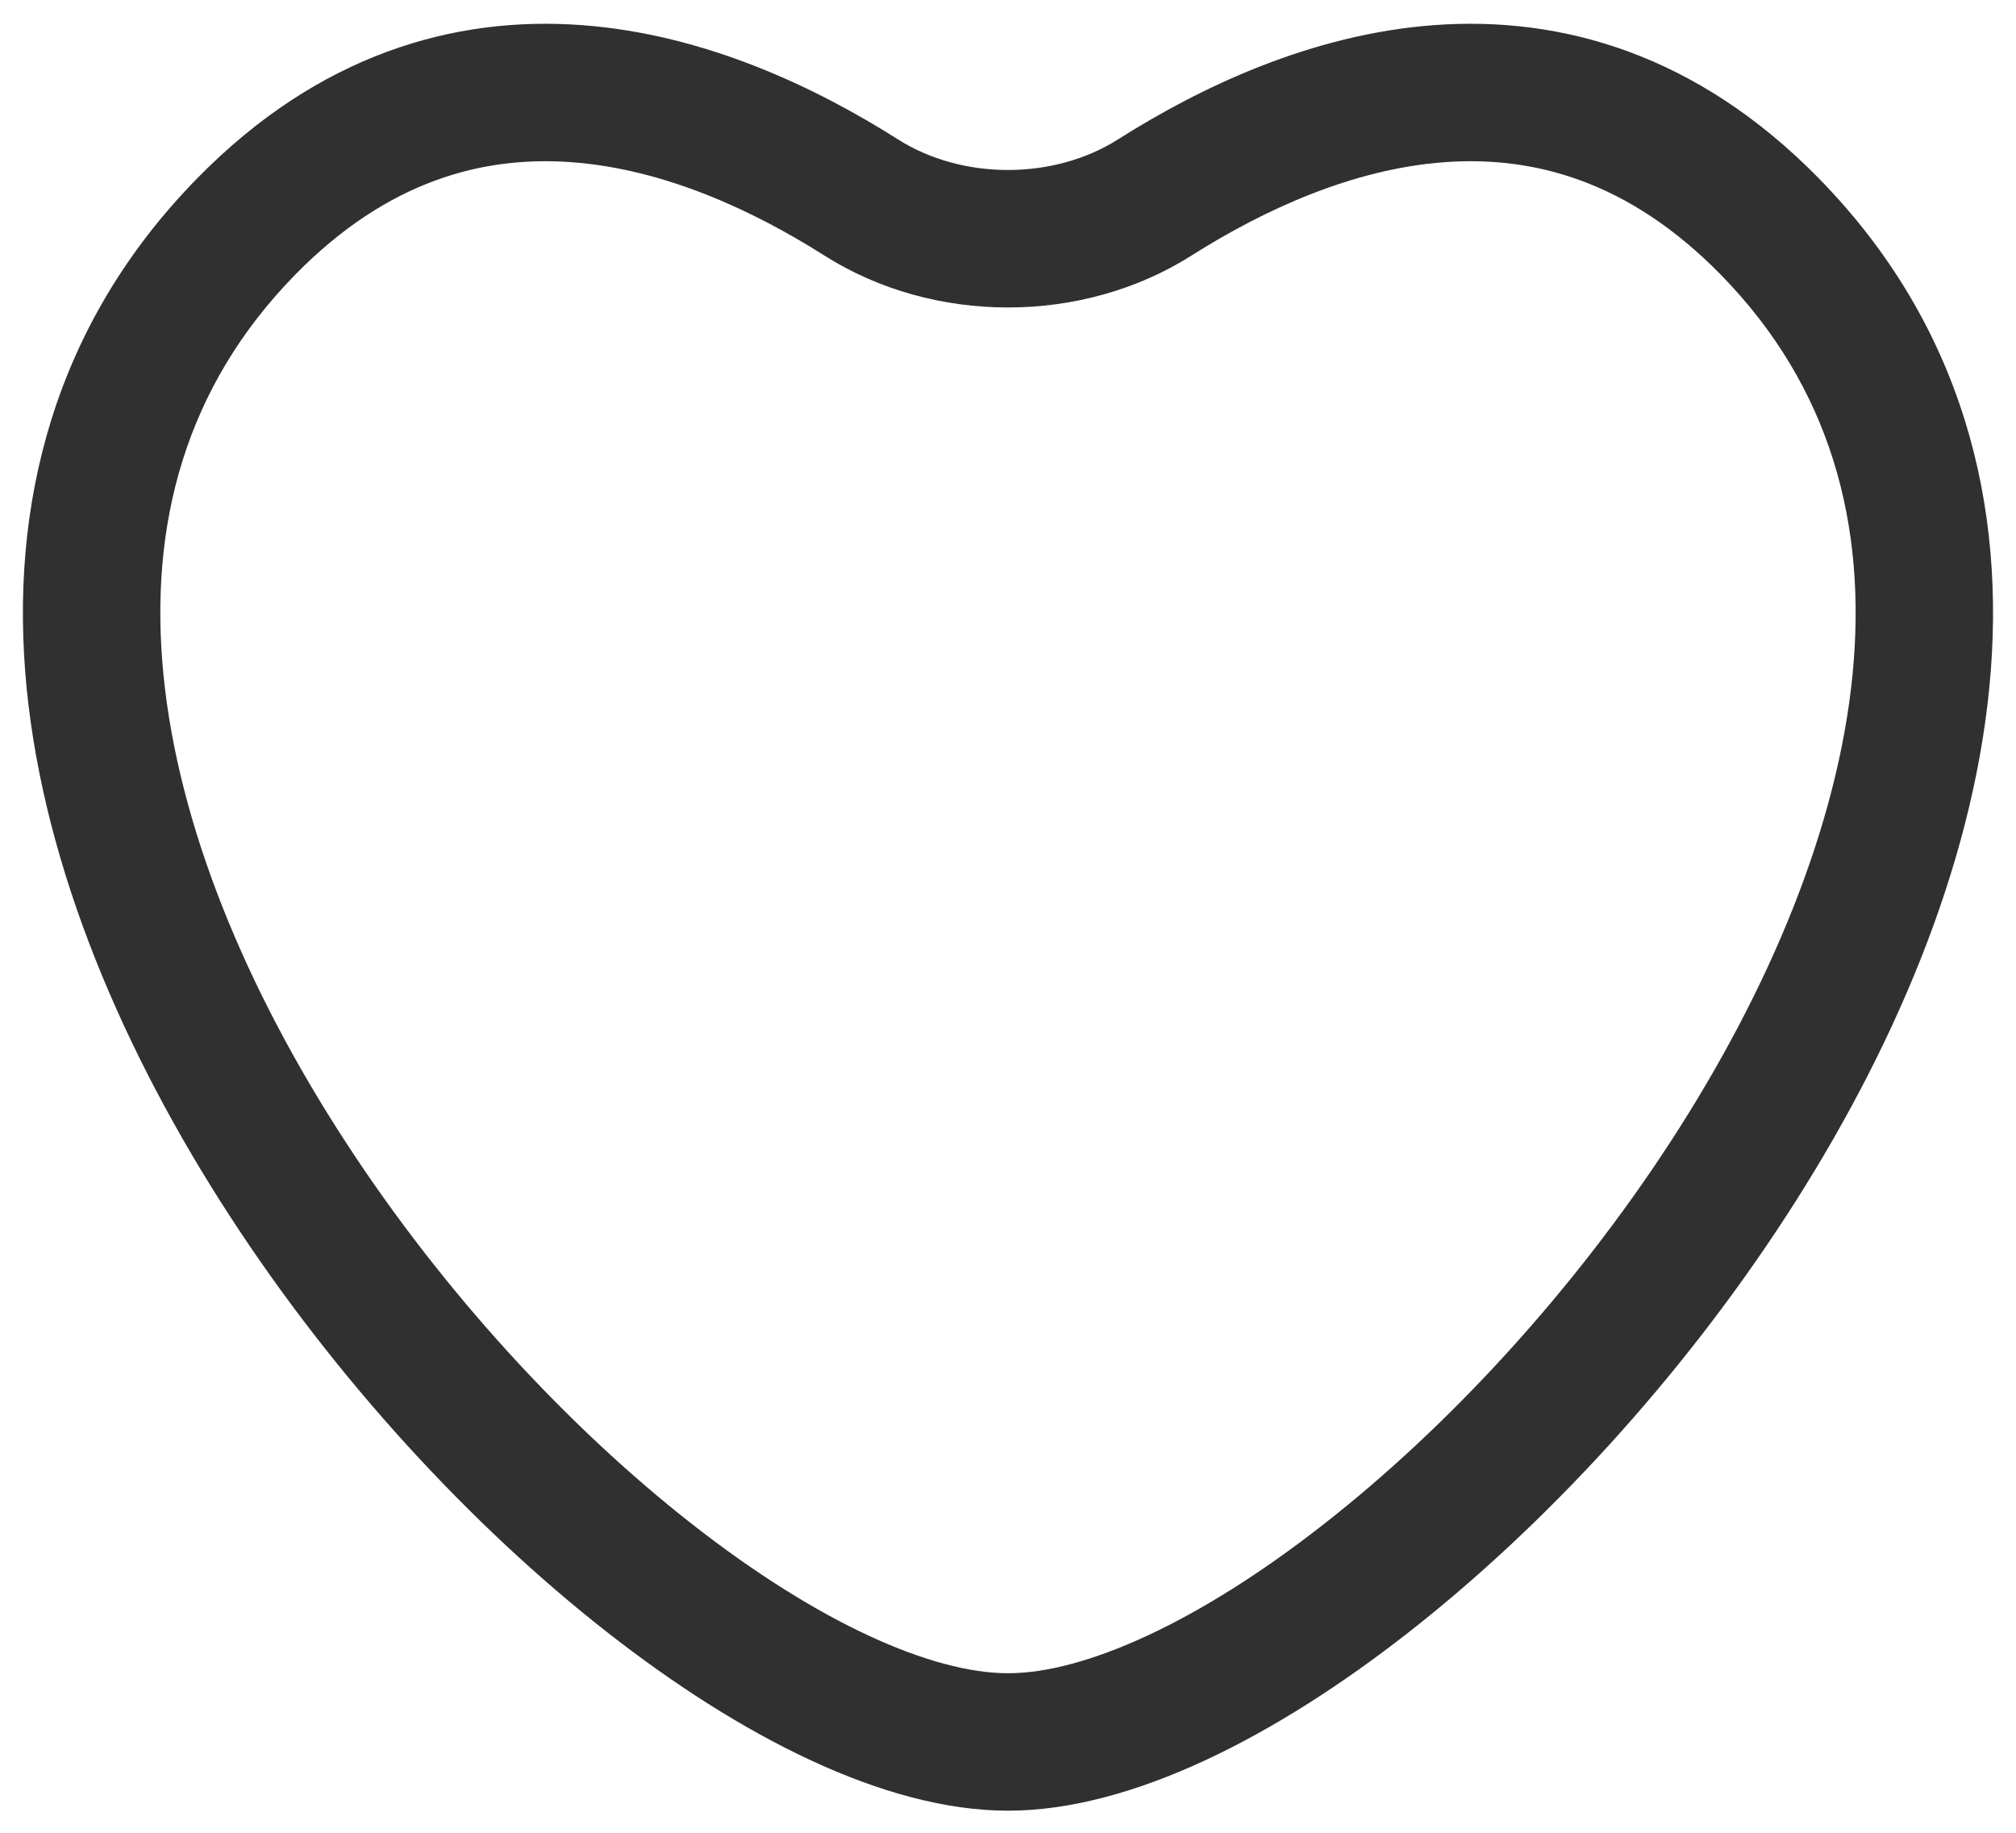 <svg width="22" height="20" viewBox="0 0 22 20" fill="none" xmlns="http://www.w3.org/2000/svg">
<path fill-rule="evenodd" clip-rule="evenodd" d="M19.847 1.945C18.519 0.591 17.041 0.172 15.653 0.274C14.303 0.373 13.087 0.959 12.199 1.522C11.498 1.966 10.501 1.966 9.801 1.522C8.913 0.959 7.697 0.373 6.346 0.274C4.958 0.172 3.48 0.591 2.153 1.945C0.586 3.543 0.094 5.516 0.291 7.512C0.487 9.485 1.352 11.49 2.506 13.267C3.663 15.049 5.141 16.649 6.624 17.81C8.075 18.946 9.653 19.759 11 19.759C12.347 19.759 13.925 18.946 15.375 17.81C16.858 16.649 18.337 15.049 19.494 13.267C20.648 11.49 21.513 9.485 21.708 7.512C21.906 5.516 21.414 3.543 19.847 1.945ZM13.002 2.789C13.788 2.291 14.76 1.843 15.763 1.77C16.729 1.699 17.769 1.969 18.776 2.995C19.979 4.222 20.377 5.729 20.216 7.364C20.052 9.023 19.308 10.799 18.236 12.45C17.166 14.097 15.8 15.573 14.45 16.629C13.069 17.712 11.828 18.259 11 18.259C10.172 18.259 8.931 17.712 7.549 16.629C6.2 15.573 4.833 14.097 3.764 12.45C2.691 10.799 1.948 9.023 1.784 7.364C1.622 5.729 2.021 4.222 3.224 2.995C4.231 1.969 5.271 1.699 6.237 1.77C7.24 1.843 8.212 2.291 8.997 2.789C10.188 3.544 11.811 3.544 13.002 2.789Z" fill="#303030"/>
</svg>
